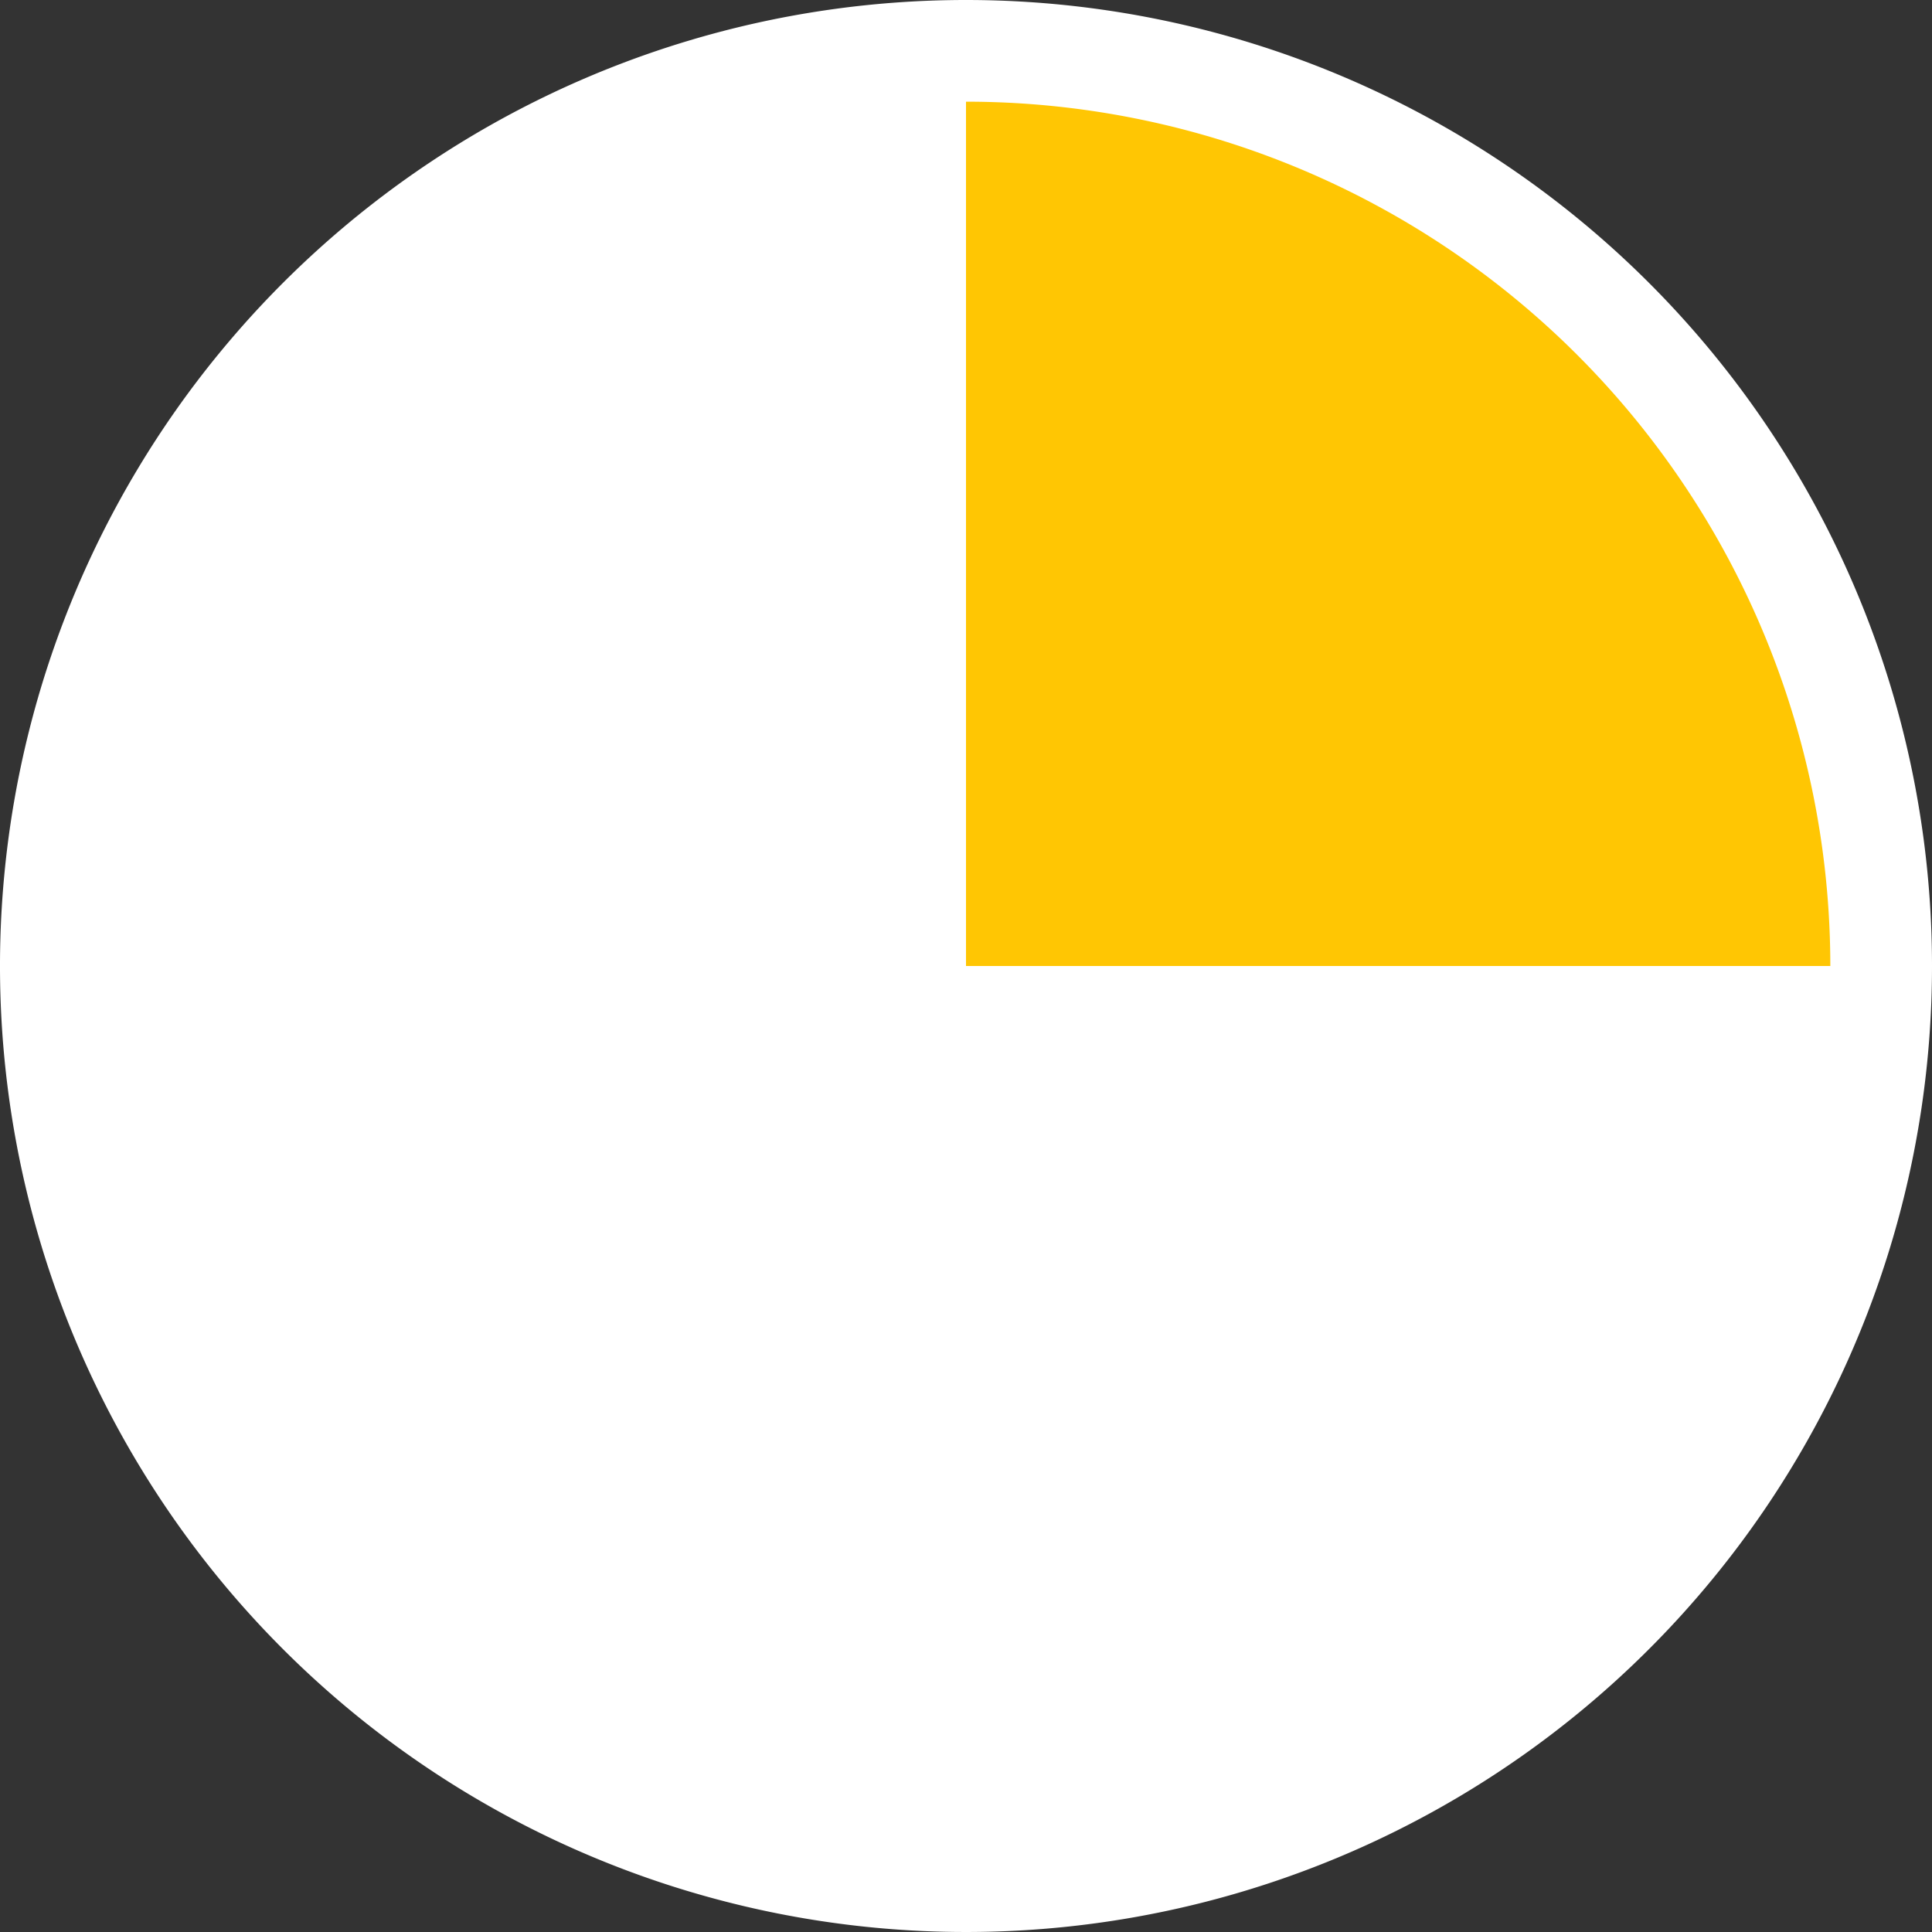 <svg xmlns="http://www.w3.org/2000/svg" viewBox="0 0 9.5 9.5"><rect x="0" y="0" width="9.5" height="9.5" fill="#333333" stroke="none"/><g id="Ebene_2" data-name="Ebene 2"><g id="Ebene_2-2" data-name="Ebene 2"><circle cx="4.75" cy="4.75" r="4.5" style="fill:#fff"/><path d="M4.75.5A4.25,4.25,0,1,1,.5,4.75,4.25,4.25,0,0,1,4.75.5m0-.5A4.75,4.75,0,1,0,9.5,4.75,4.75,4.75,0,0,0,4.75,0Z" style="fill:#fff"/><path d="M9,4.75A4.25,4.25,0,0,0,4.75.5V4.75Z" style="fill:#ffc603"/></g></g></svg>